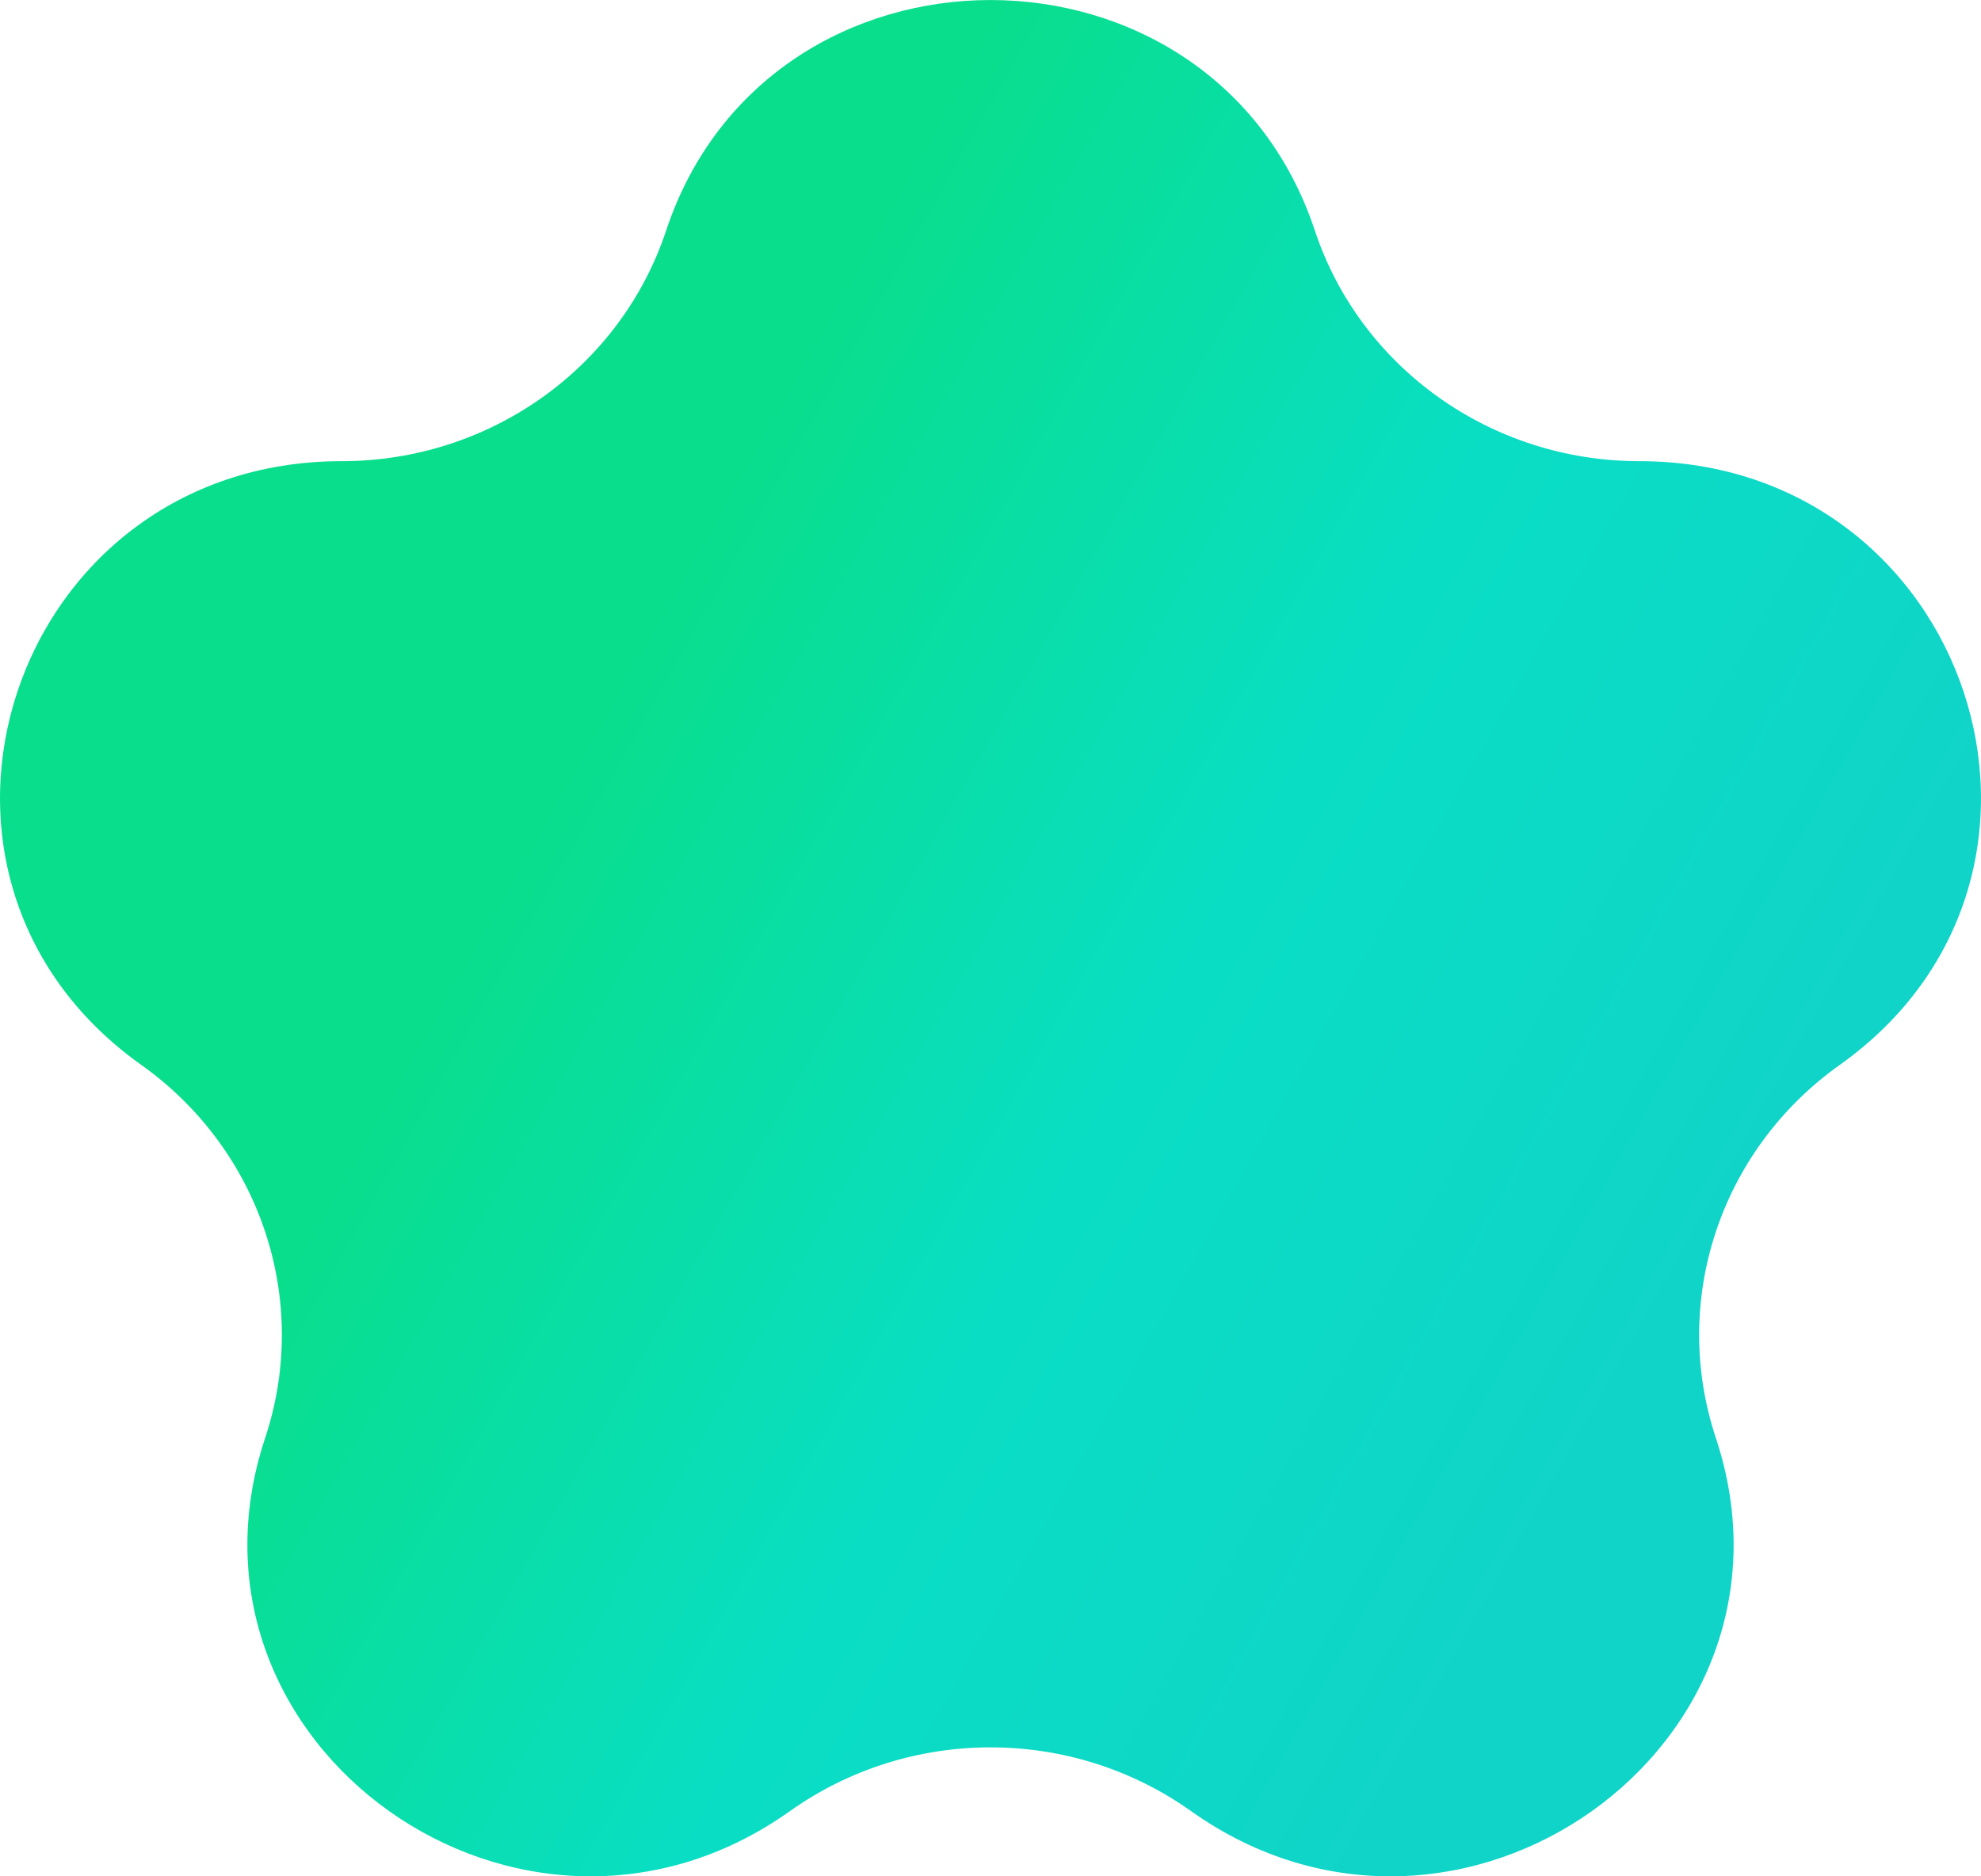 <svg width="19" height="18" viewBox="0 0 19 18" fill="none" xmlns="http://www.w3.org/2000/svg">
<path d="M6.389 2.212C7.368 -0.737 11.632 -0.737 12.611 2.212C13.049 3.531 14.305 4.424 15.722 4.424C18.891 4.424 20.209 8.393 17.645 10.216C16.499 11.031 16.019 12.476 16.457 13.795C17.436 16.744 13.987 19.197 11.423 17.374C10.276 16.559 8.724 16.559 7.577 17.374C5.013 19.197 1.564 16.744 2.543 13.795C2.981 12.476 2.501 11.031 1.355 10.216C-1.209 8.393 0.109 4.424 3.278 4.424C4.695 4.424 5.951 3.531 6.389 2.212Z" fill="url(#paint0_linear_1815_11385)"/>
<defs>
<linearGradient id="paint0_linear_1815_11385" x1="9.5" y1="0" x2="20.287" y2="6.075" gradientUnits="userSpaceOnUse">
<stop stop-color="#09DE8C"/>
<stop offset="0.5" stop-color="#09DEC4"/>
<stop offset="0.965" stop-color="#10D4C8"/>
</linearGradient>
</defs>
</svg>
